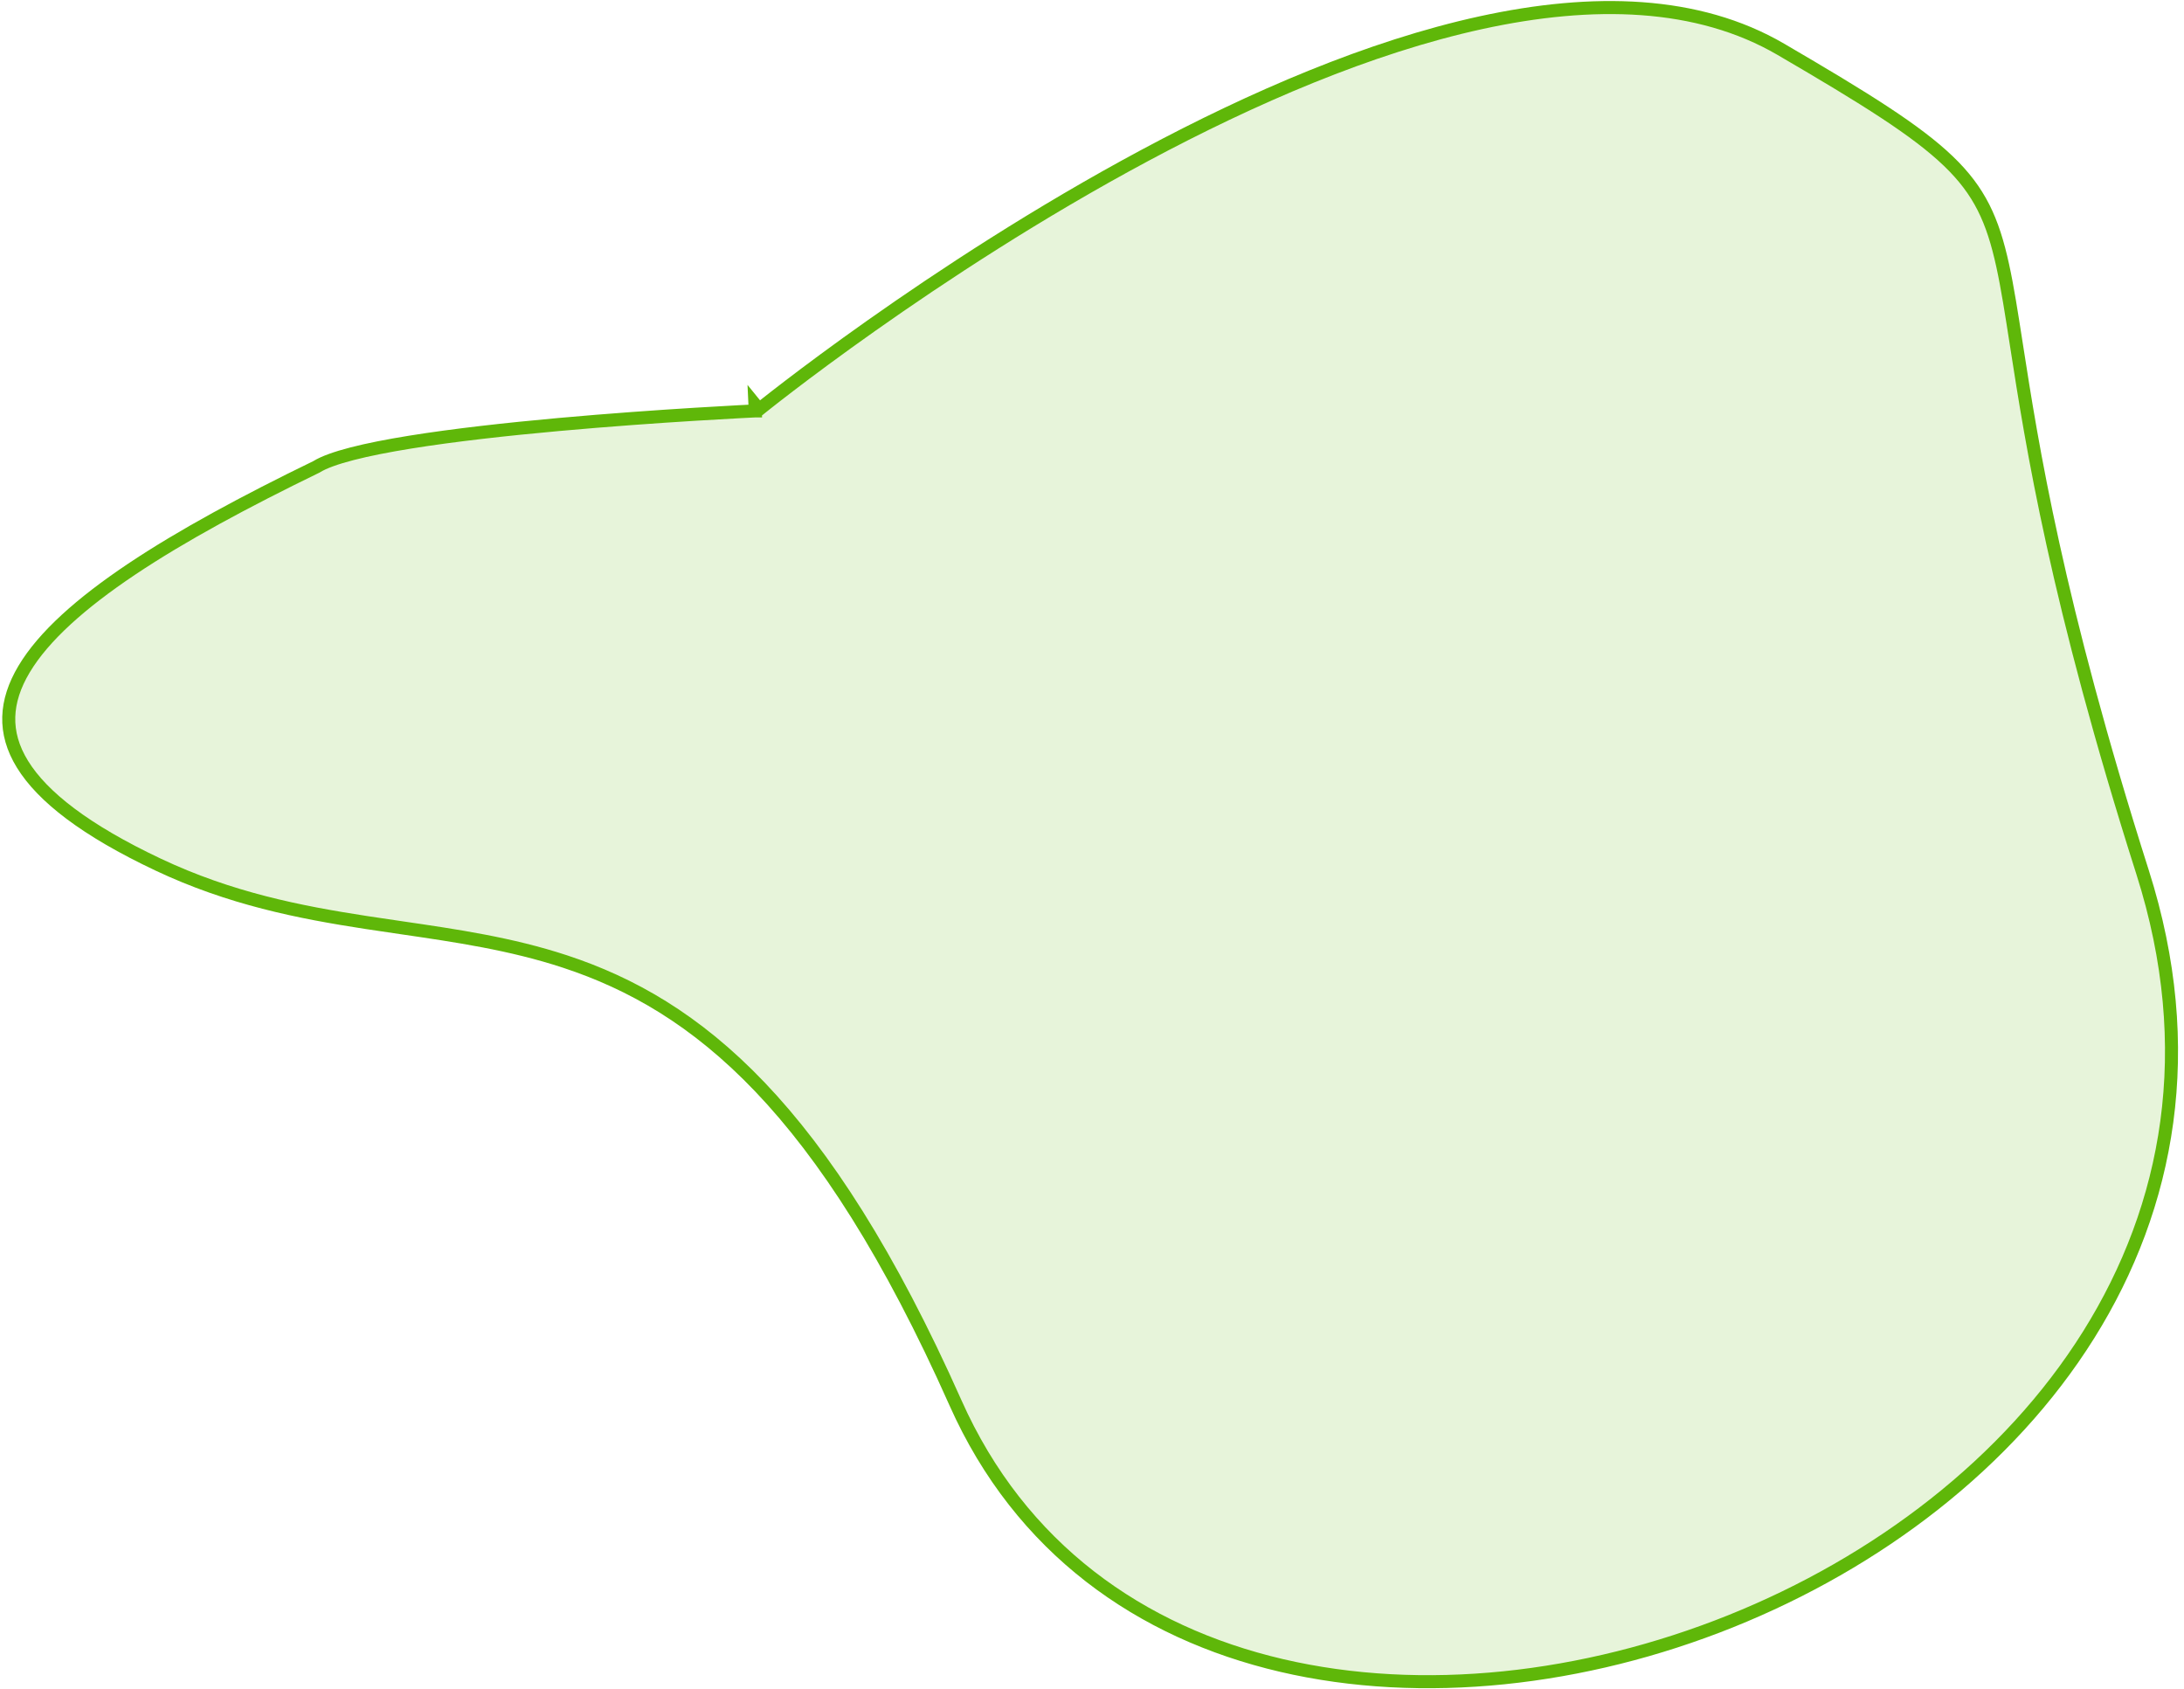 <svg width="335" height="259" viewBox="0 0 335 259" fill="none" xmlns="http://www.w3.org/2000/svg">
<path d="M115.799 62.017C116.429 62.793 116.43 62.793 116.43 62.792L116.433 62.79L116.447 62.779L116.504 62.733C116.554 62.693 116.629 62.632 116.729 62.552C116.929 62.392 117.227 62.155 117.618 61.846C118.401 61.228 119.557 60.325 121.049 59.185C124.031 56.906 128.352 53.682 133.701 49.908C144.402 42.358 159.206 32.612 175.629 23.82C192.061 15.023 210.071 7.203 227.191 3.473C244.326 -0.261 260.425 0.131 273.167 7.564C286.245 15.194 293.979 20.029 298.848 24.699C303.638 29.292 305.662 33.734 307.187 40.71C307.925 44.086 308.542 48.048 309.293 52.875C311.676 68.178 315.414 92.18 328.657 133.796C337.266 160.852 332.693 185.021 320.383 204.691C308.057 224.387 287.946 239.609 265.457 248.636C242.966 257.663 218.18 260.461 196.553 255.408C174.952 250.36 156.51 237.488 146.555 215.128C126.288 169.606 106.849 154.105 86.676 147.46C78.39 144.731 70 143.506 61.511 142.266C59.746 142.009 57.977 141.75 56.204 141.478C45.869 139.889 35.3 137.809 24.244 132.589C13.106 127.33 6.524 122.189 3.455 117.216C1.933 114.751 1.278 112.333 1.344 109.944C1.411 107.547 2.206 105.11 3.694 102.618C6.685 97.607 12.4 92.502 20.172 87.301C27.925 82.114 37.628 76.893 48.489 71.618L48.535 71.595L48.579 71.569C49.658 70.9 51.504 70.23 54.005 69.584C56.481 68.945 59.512 68.353 62.899 67.806C69.673 66.714 77.811 65.817 85.662 65.106C93.51 64.396 101.057 63.873 106.643 63.528C109.435 63.355 111.737 63.227 113.34 63.142C114.141 63.1 114.768 63.068 115.194 63.047C115.408 63.037 115.57 63.029 115.68 63.023L115.804 63.018L115.835 63.016L115.843 63.016L115.845 63.016C115.845 63.016 115.845 63.016 115.799 62.017ZM115.799 62.017L116.429 62.793L116.174 63.001L115.845 63.016L115.799 62.017Z" fill="#5FB709" fill-opacity="0.15" stroke="#5FB709" stroke-width="2"/>
</svg>
